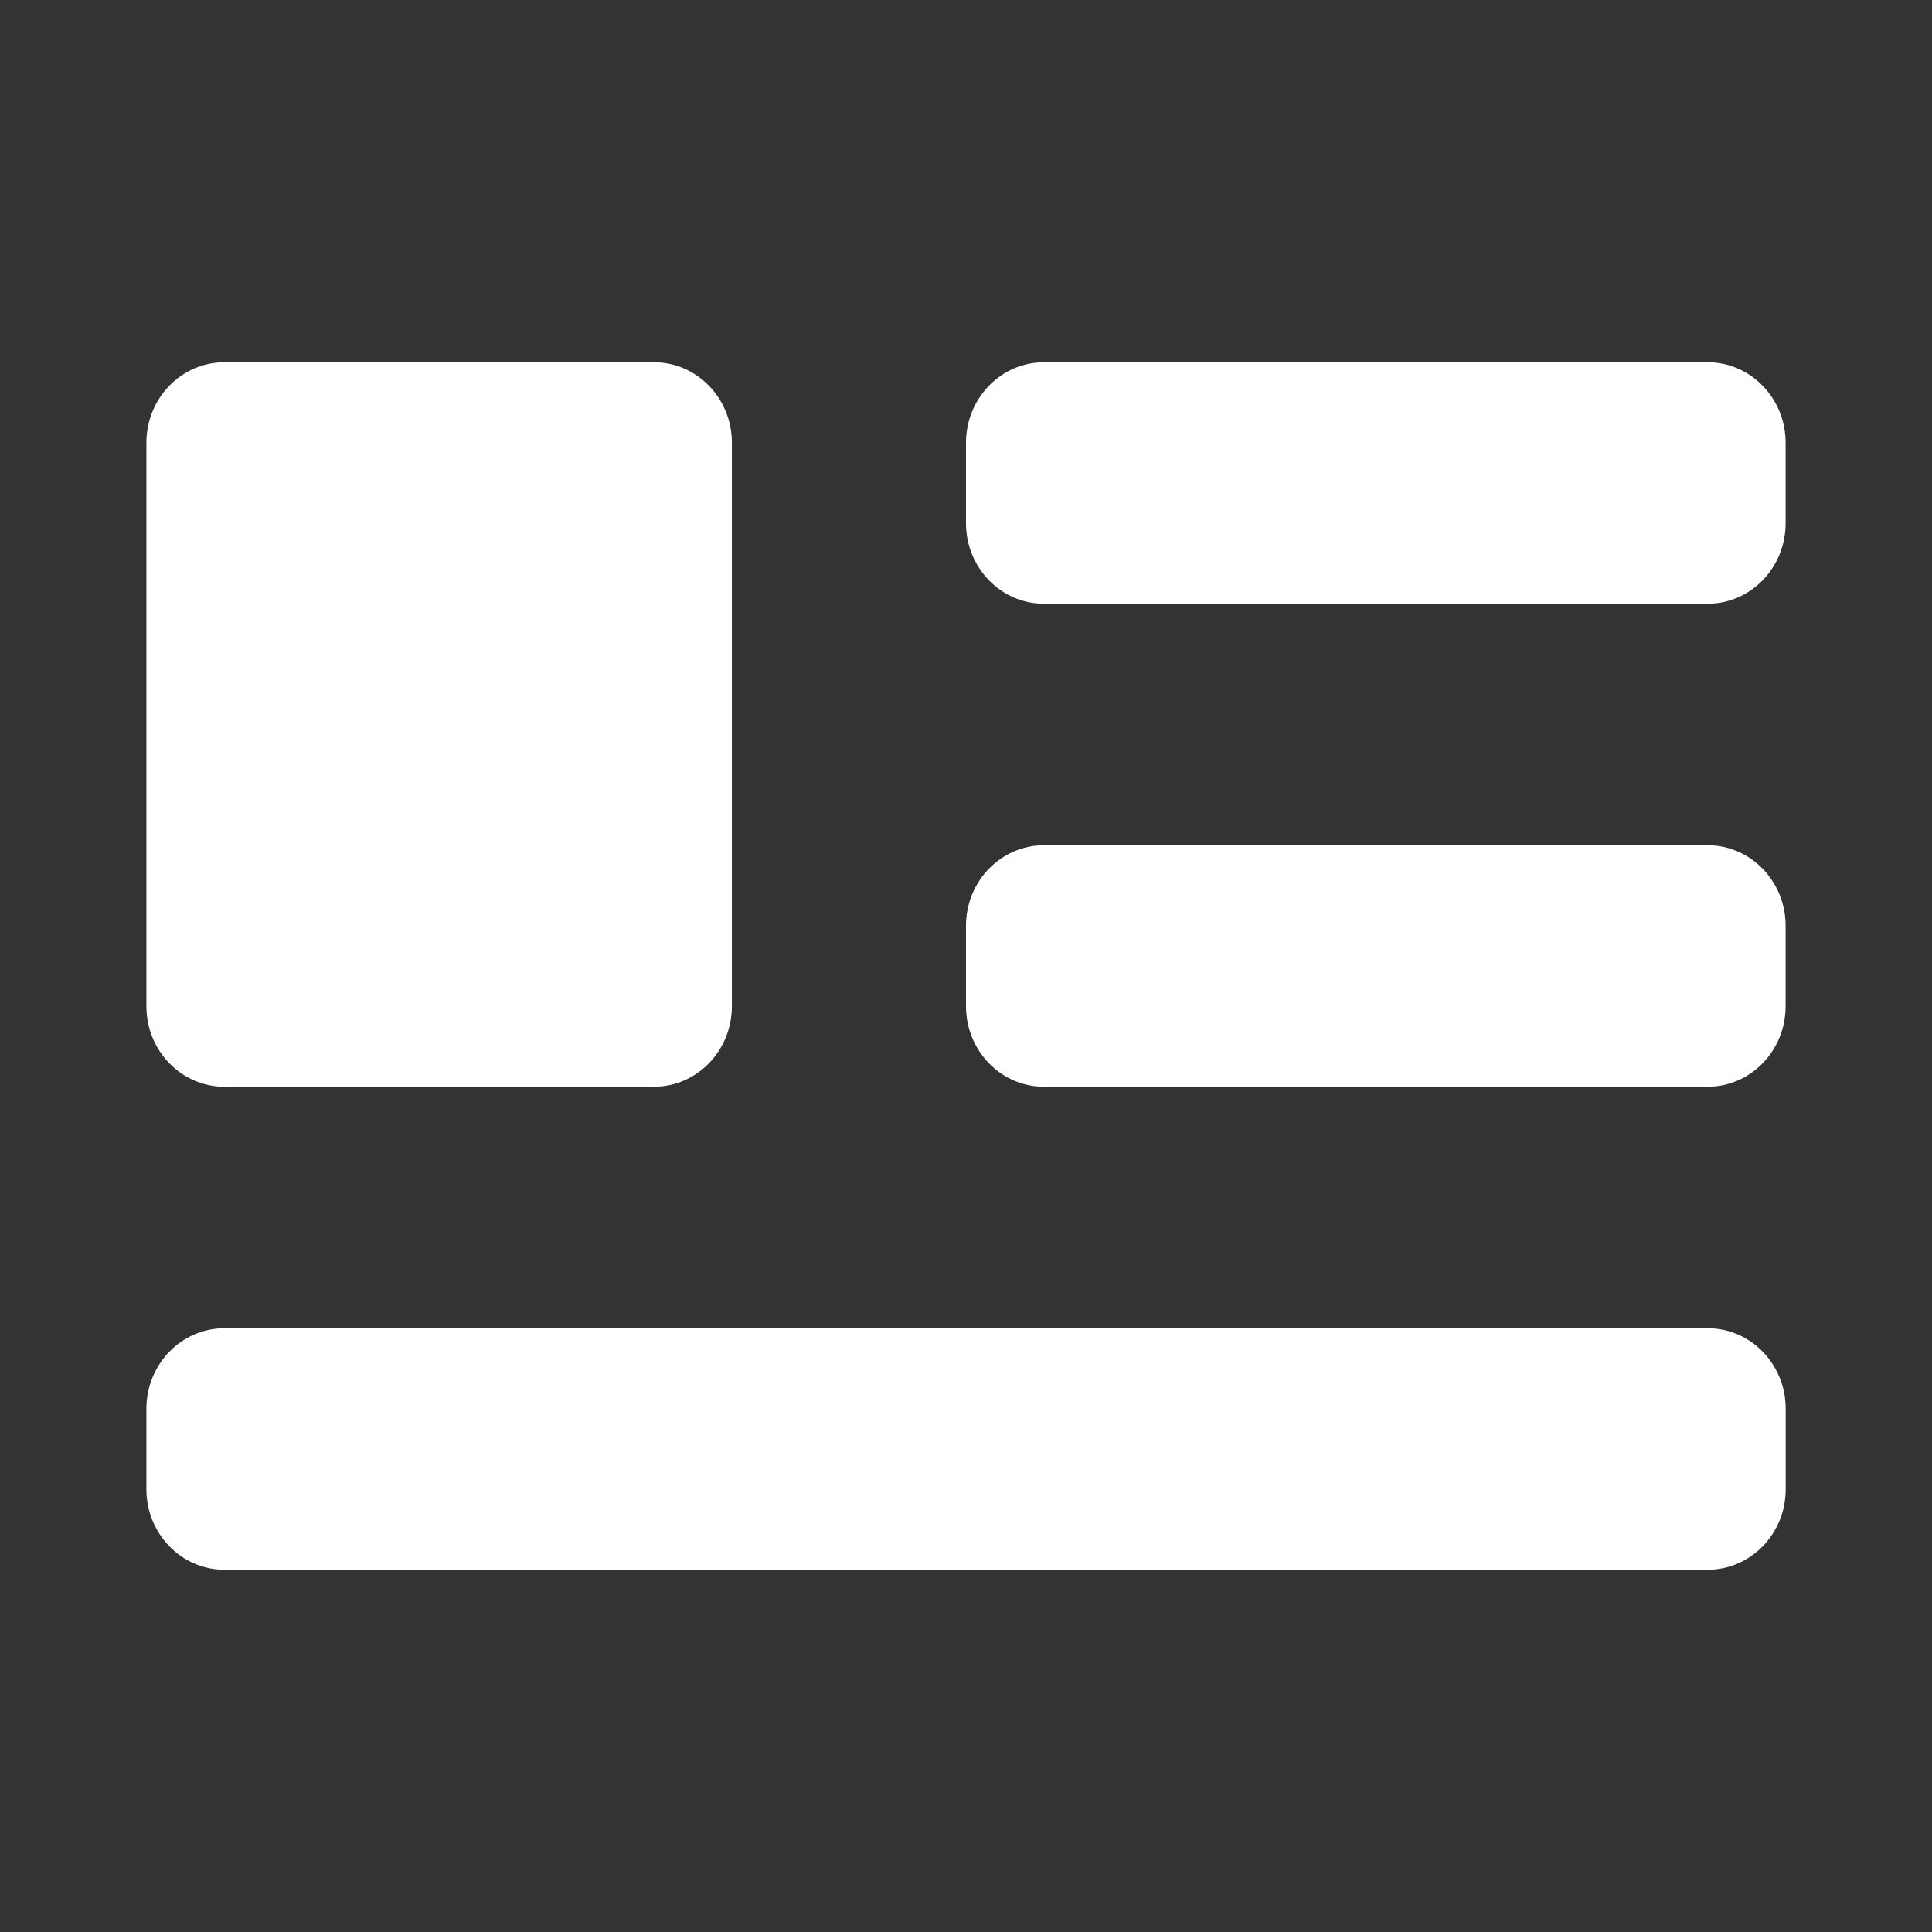 <svg width="22" height="22" viewBox="0 0 22 22" fill="none" xmlns="http://www.w3.org/2000/svg">
<rect x="0" y="0" width="22" height="22" fill="#333333" stroke="none"/>
<path d="M7.445 4.125H2.556C2.065 4.125 1.667 4.535 1.667 5.042V11.458C1.667 11.965 2.065 12.375 2.556 12.375H7.445C7.936 12.375 8.334 11.965 8.334 11.458V5.042C8.334 4.535 7.936 4.125 7.445 4.125Z" fill="url(#paint0_linear_451_2243)"/>
<path d="M2.556 17.875H19.445C19.936 17.875 20.334 17.465 20.334 16.958V16.042C20.334 15.535 19.936 15.125 19.445 15.125H2.556C2.065 15.125 1.667 15.535 1.667 16.042V16.958C1.667 17.465 2.065 17.875 2.556 17.875Z" fill="url(#paint1_linear_451_2243)"/>
<path d="M11.889 12.375H19.444C19.935 12.375 20.333 11.965 20.333 11.458V10.542C20.333 10.035 19.935 9.625 19.444 9.625H11.889C11.398 9.625 11 10.035 11 10.542V11.458C11 11.965 11.398 12.375 11.889 12.375Z" fill="url(#paint2_linear_451_2243)"/>
<path d="M11.889 6.875H19.444C19.935 6.875 20.333 6.465 20.333 5.958V5.042C20.333 4.535 19.935 4.125 19.444 4.125H11.889C11.398 4.125 11 4.535 11 5.042V5.958C11 6.465 11.398 6.875 11.889 6.875Z" fill="url(#paint3_linear_451_2243)"/>
<defs>
<linearGradient id="paint0_linear_451_2243" x1="11" y1="17.875" x2="11" y2="4.125" gradientUnits="userSpaceOnUse">
<stop stop-color="#ffffff"/>
<stop offset="1" stop-color="#ffffff"/>
</linearGradient>
<linearGradient id="paint1_linear_451_2243" x1="11" y1="17.875" x2="11" y2="4.125" gradientUnits="userSpaceOnUse">
<stop stop-color="#ffffff"/>
<stop offset="1" stop-color="#ffffff"/>
</linearGradient>
<linearGradient id="paint2_linear_451_2243" x1="11" y1="17.875" x2="11" y2="4.125" gradientUnits="userSpaceOnUse">
<stop stop-color="#ffffff"/>
<stop offset="1" stop-color="#ffffff"/>
</linearGradient>
<linearGradient id="paint3_linear_451_2243" x1="11" y1="17.875" x2="11" y2="4.125" gradientUnits="userSpaceOnUse">
<stop stop-color="#ffffff"/>
<stop offset="1" stop-color="#ffffff"/>
</linearGradient>
</defs>
</svg>
